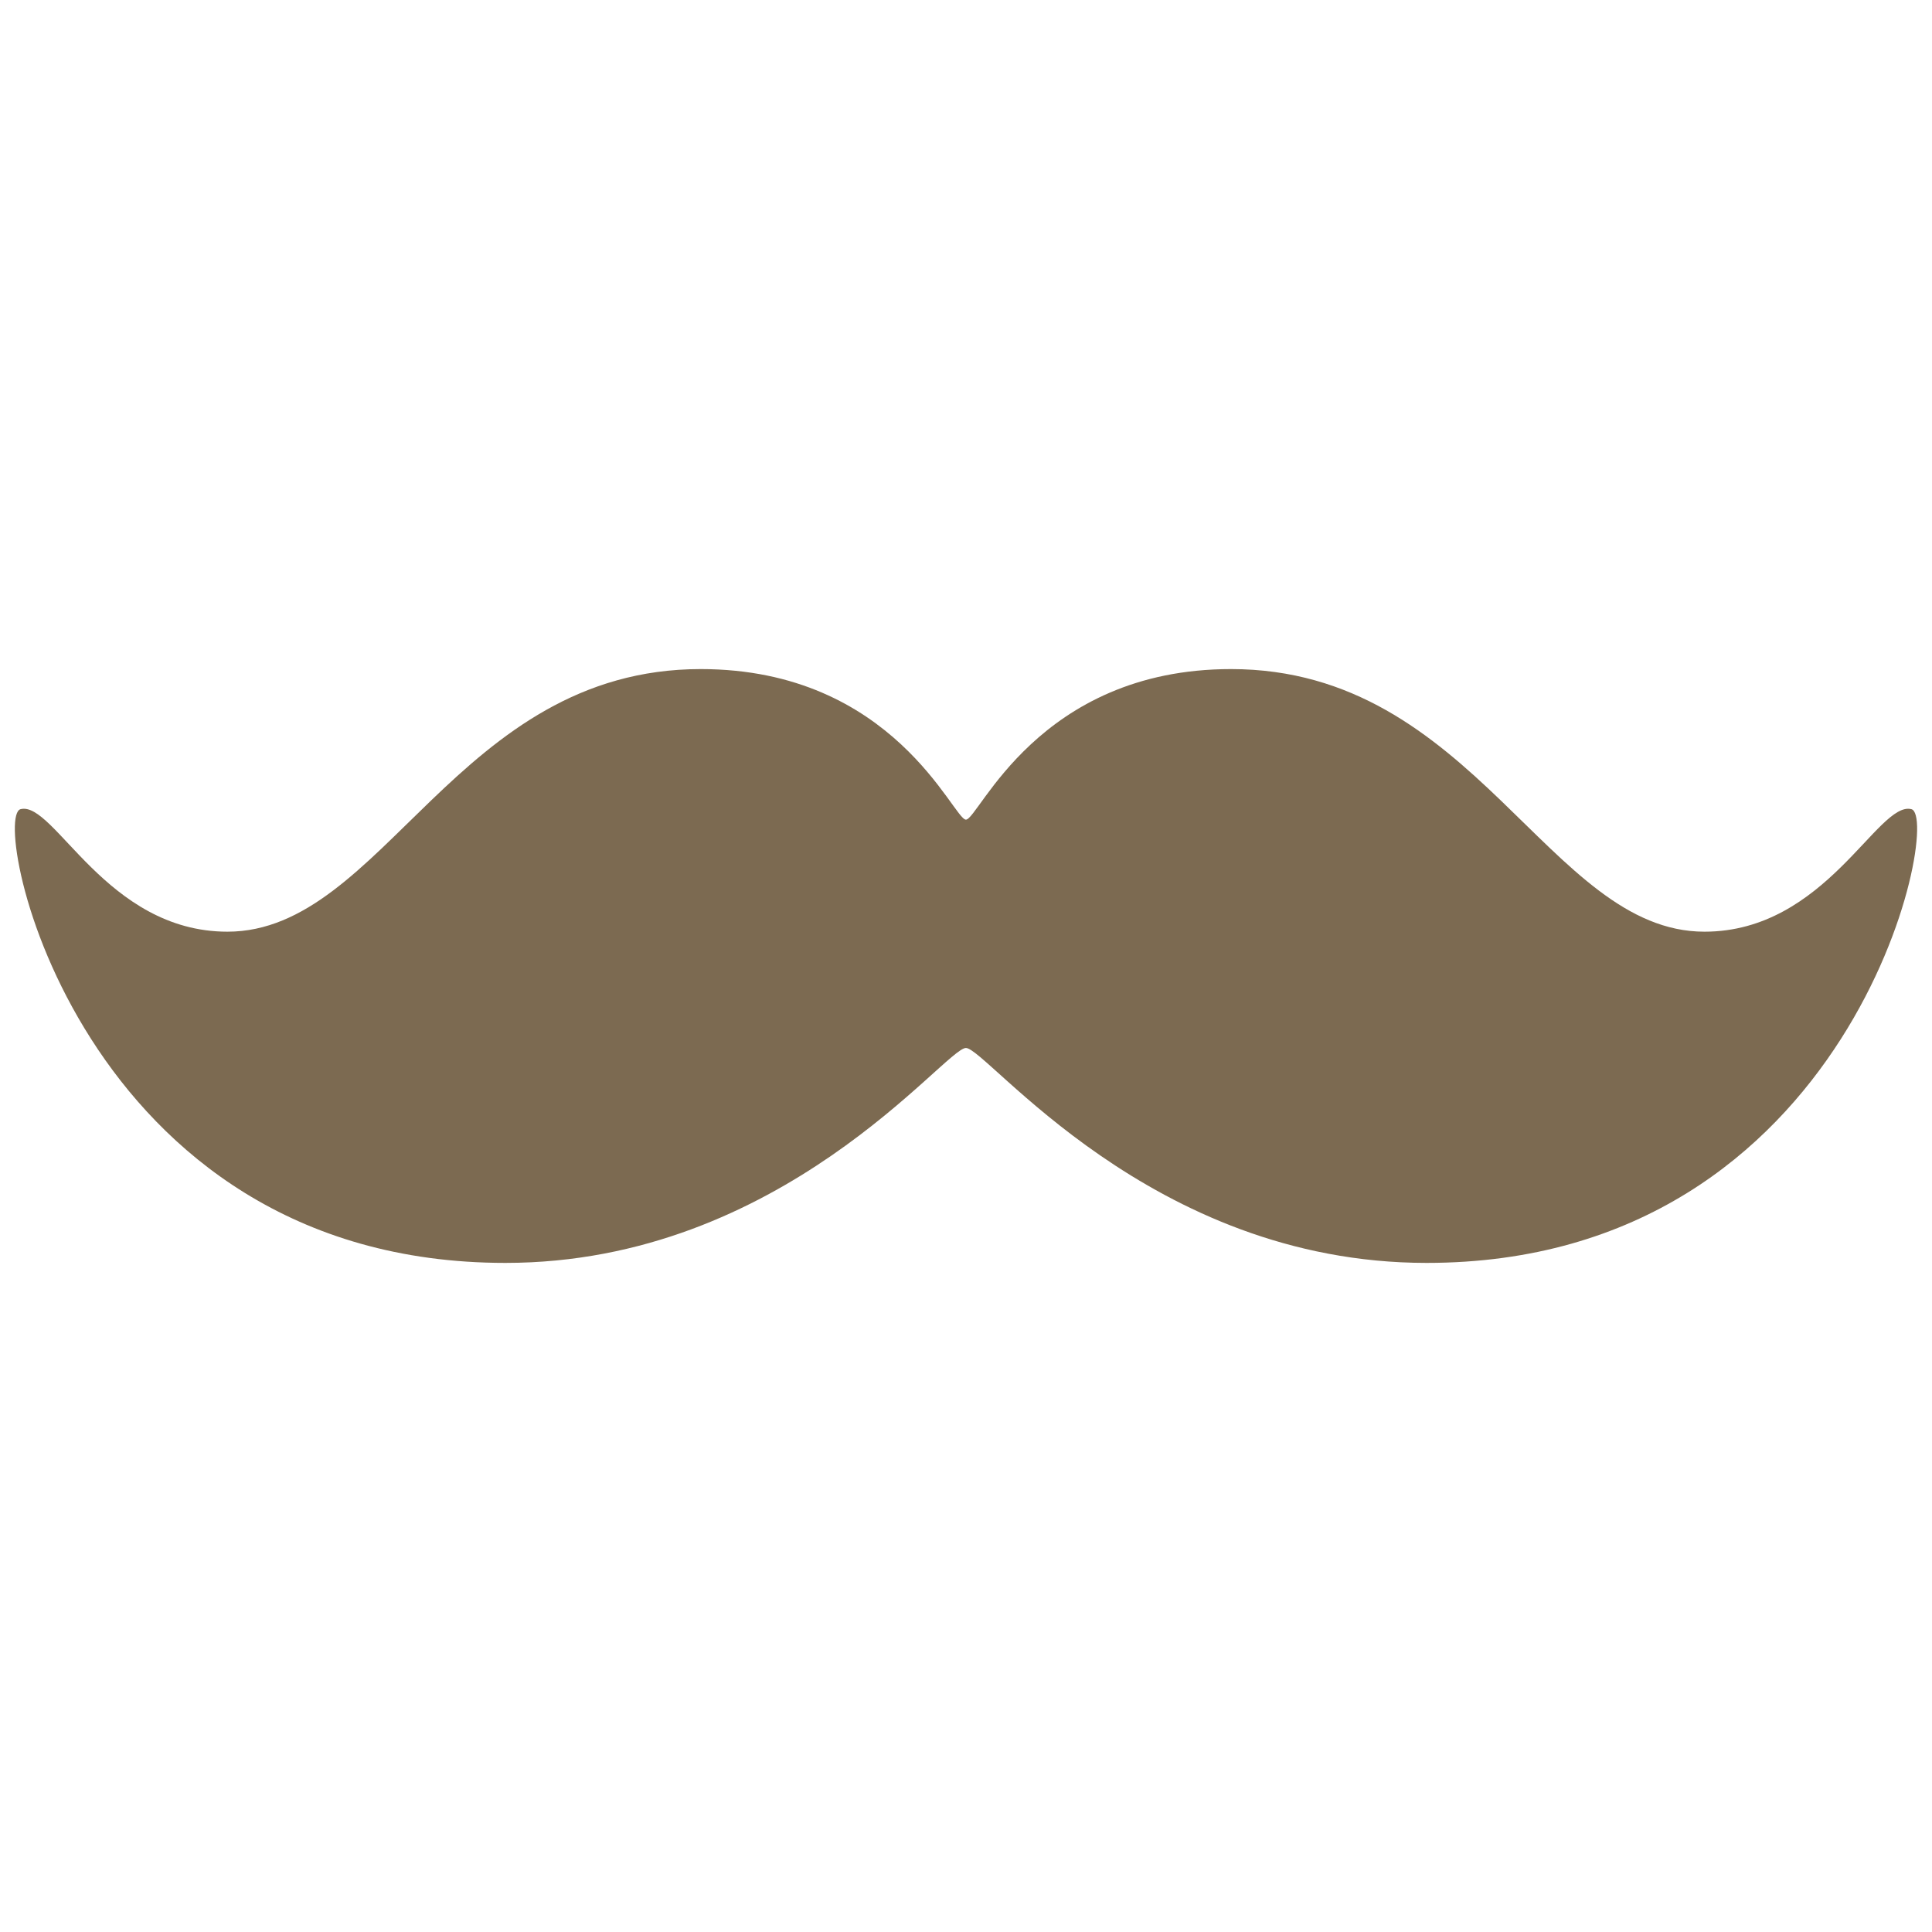 <?xml version="1.0" encoding="utf-8"?>
<!-- Generator: Adobe Illustrator 16.0.0, SVG Export Plug-In . SVG Version: 6.00 Build 0)  -->
<!DOCTYPE svg PUBLIC "-//W3C//DTD SVG 1.1//EN" "http://www.w3.org/Graphics/SVG/1.1/DTD/svg11.dtd">
<svg version="1.1" id="Layer_1" xmlns="http://www.w3.org/2000/svg" xmlns:xlink="http://www.w3.org/1999/xlink" x="0px" y="0px"
	 width="130px" height="130px" viewBox="0 0 130 130" enable-background="new 0 0 130 130" xml:space="preserve">
<rect fill="none" width="130" height="130"/>
<g>
	<path fill="#7C6A51" d="M128.612,54.447c-2.269-0.575-5.748,8.244-13.923,8.244c-10.496,0-15.445-17.67-31.852-17.67
		c-13.009,0-16.978,10.131-17.842,10.131c-0.855,0-4.829-10.131-17.845-10.131c-16.399,0-21.348,17.67-31.845,17.67
		c-8.175,0-11.65-8.819-13.919-8.244c-2.124,0.532,3.902,30.531,32.623,30.531c18.633,0,29.58-14.462,30.985-14.462
		c1.408,0,12.36,14.462,30.993,14.462C124.712,84.984,130.736,54.979,128.612,54.447z"/>
</g>
</svg>
